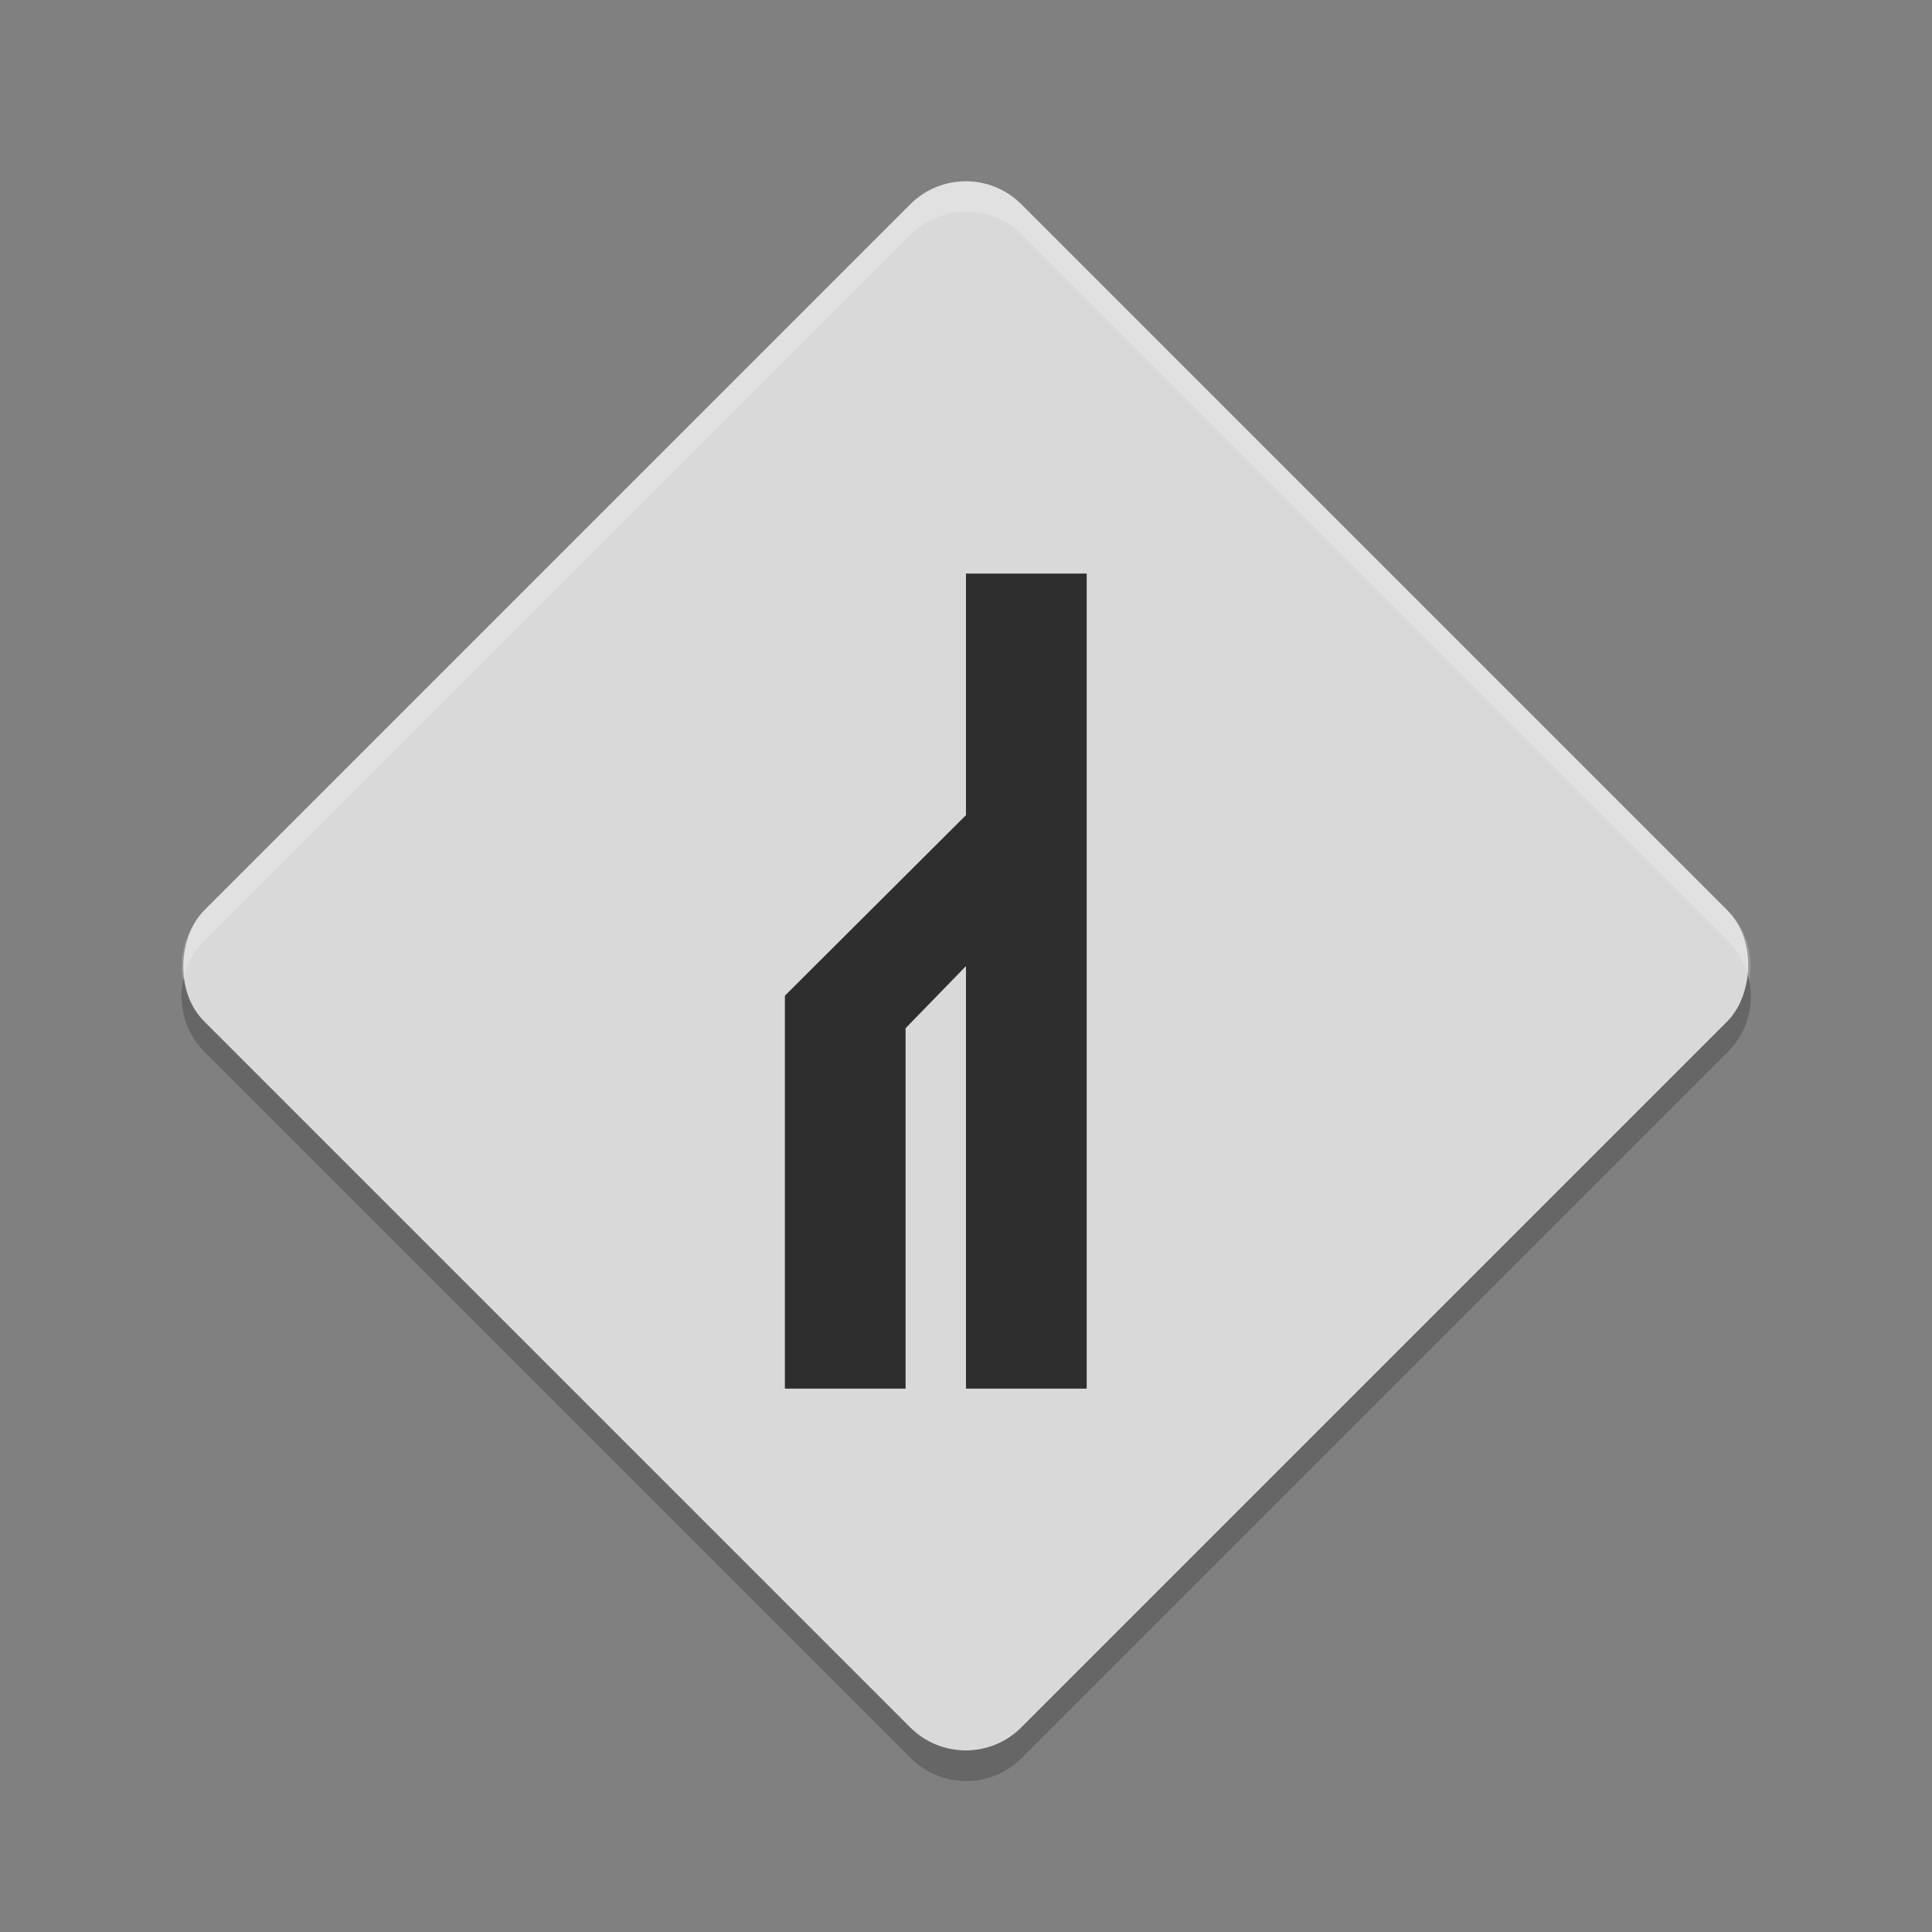 <svg xmlns="http://www.w3.org/2000/svg" width="64" height="64" version="1">
 <rect width="100%" height="100%" fill="#808080" stroke="none"/>
 <path style="opacity:0.2" d="m 6.214,32.007 c -0.395,0.944 -0.208,2.07 0.562,2.84 l 23.39,23.39 c 1.018,1.018 2.662,1.018 3.679,0 L 57.237,34.846 c 0.77,-0.77 0.958,-1.896 0.562,-2.84 -0.126,0.304 -0.314,0.592 -0.562,0.84 L 33.846,56.237 c -1.018,1.018 -2.662,1.018 -3.679,0 L 6.777,32.847 C 6.528,32.599 6.341,32.311 6.214,32.007 Z"/>
 <rect style="fill:#d9d9d9" width="38.284" height="38.284" x="26.11" y="-19.14" rx="2.6" ry="2.6" transform="matrix(0.707,0.707,-0.707,0.707,0,0)"/>
 <path style="opacity:0.2;fill:#ffffff" d="M 32.006 6.008 L 32.008 6.01 C 31.344 6.01 30.678 6.266 30.168 6.775 L 6.777 30.164 C 6.143 30.798 5.91 31.674 6.066 32.49 C 6.164 32.005 6.4 31.541 6.777 31.164 L 30.168 7.773 C 30.677 7.265 31.343 7.008 32.006 7.008 L 32.008 7.008 C 32.671 7.008 33.336 7.264 33.846 7.773 L 57.236 31.164 C 57.614 31.541 57.85 32.005 57.947 32.49 C 58.104 31.674 57.871 30.798 57.236 30.164 L 33.846 6.773 C 33.336 6.264 32.67 6.008 32.006 6.008 z"/>
 <path style="fill:#2e2e2e" d="m 31.999,19 0,8.003 L 26,32.984 l 0.018,0.018 -0.018,0 L 26,46 l 3.999,0 0,-11.94 2,-2.058 0,13.998 3.999,0 0,-27 z"/>
</svg>
